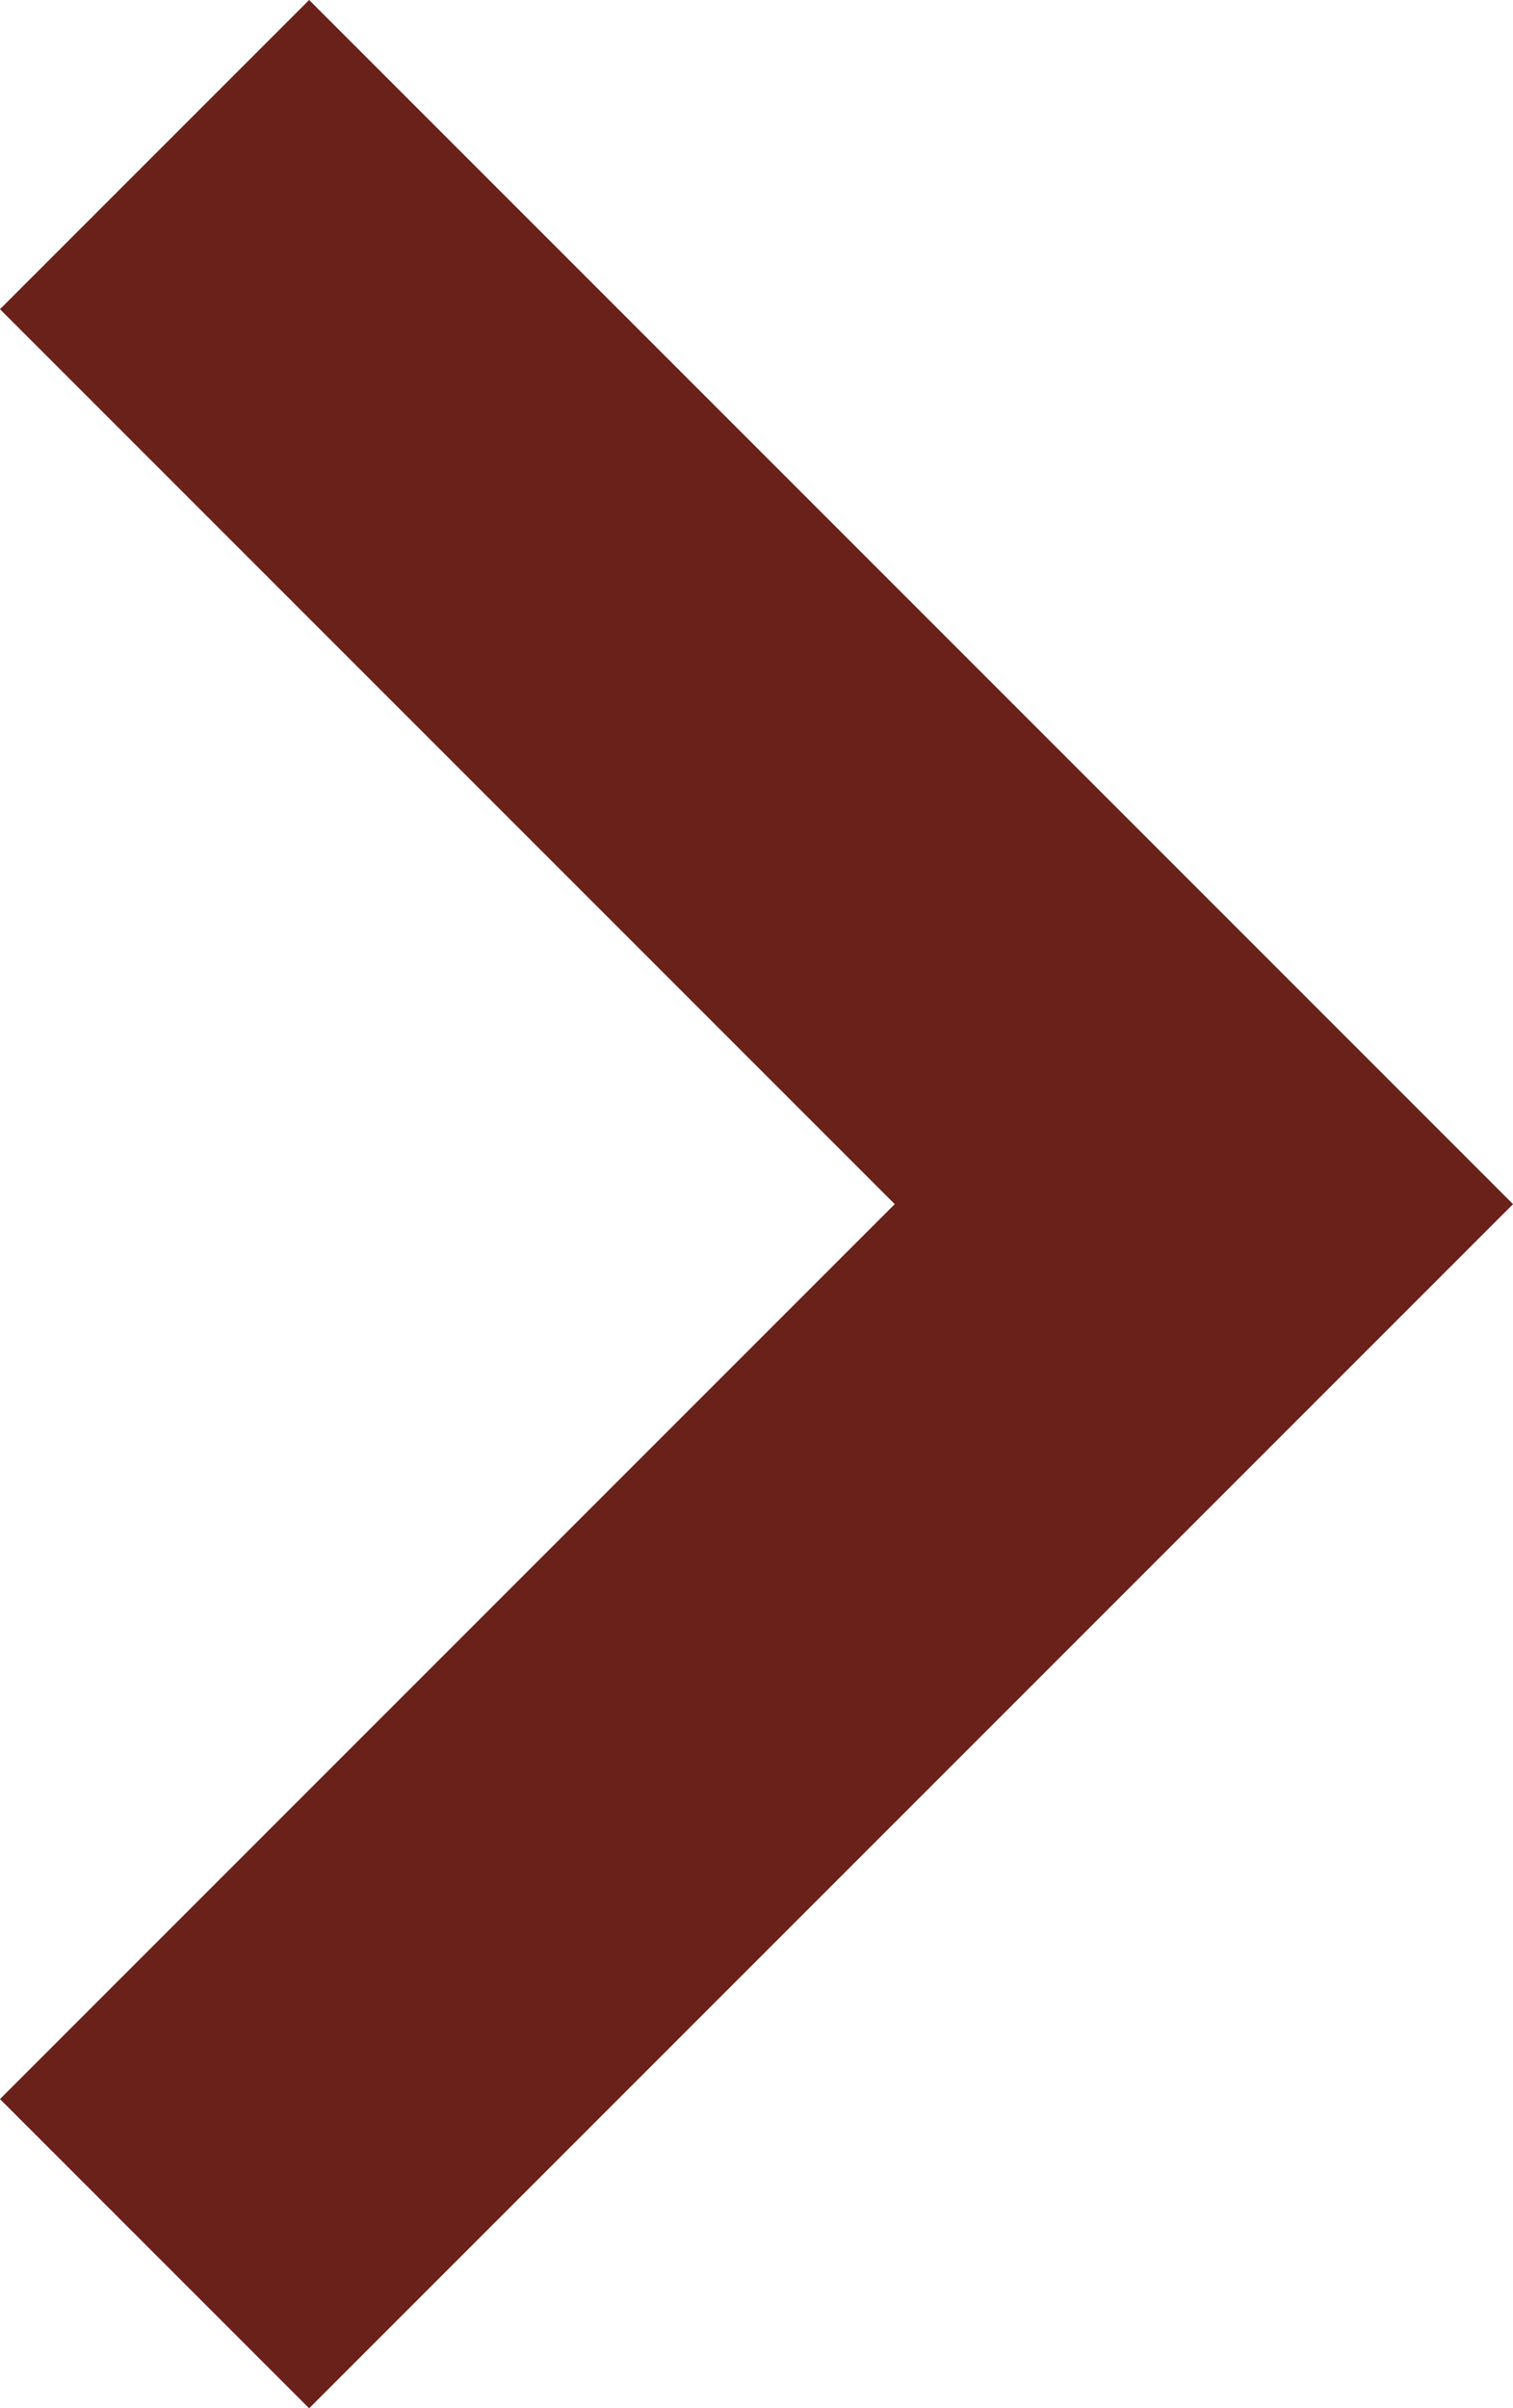 <svg xmlns="http://www.w3.org/2000/svg" width="6.921" height="11.014" viewBox="0 0 6.921 11.014">
  <path id="Path_12725" data-name="Path 12725" d="M.4.4,5.2,5.2,10,.4" transform="translate(0.307 10.707) rotate(-90)" fill="none" stroke="#6a2119" stroke-miterlimit="10" stroke-width="2"/>
</svg>
